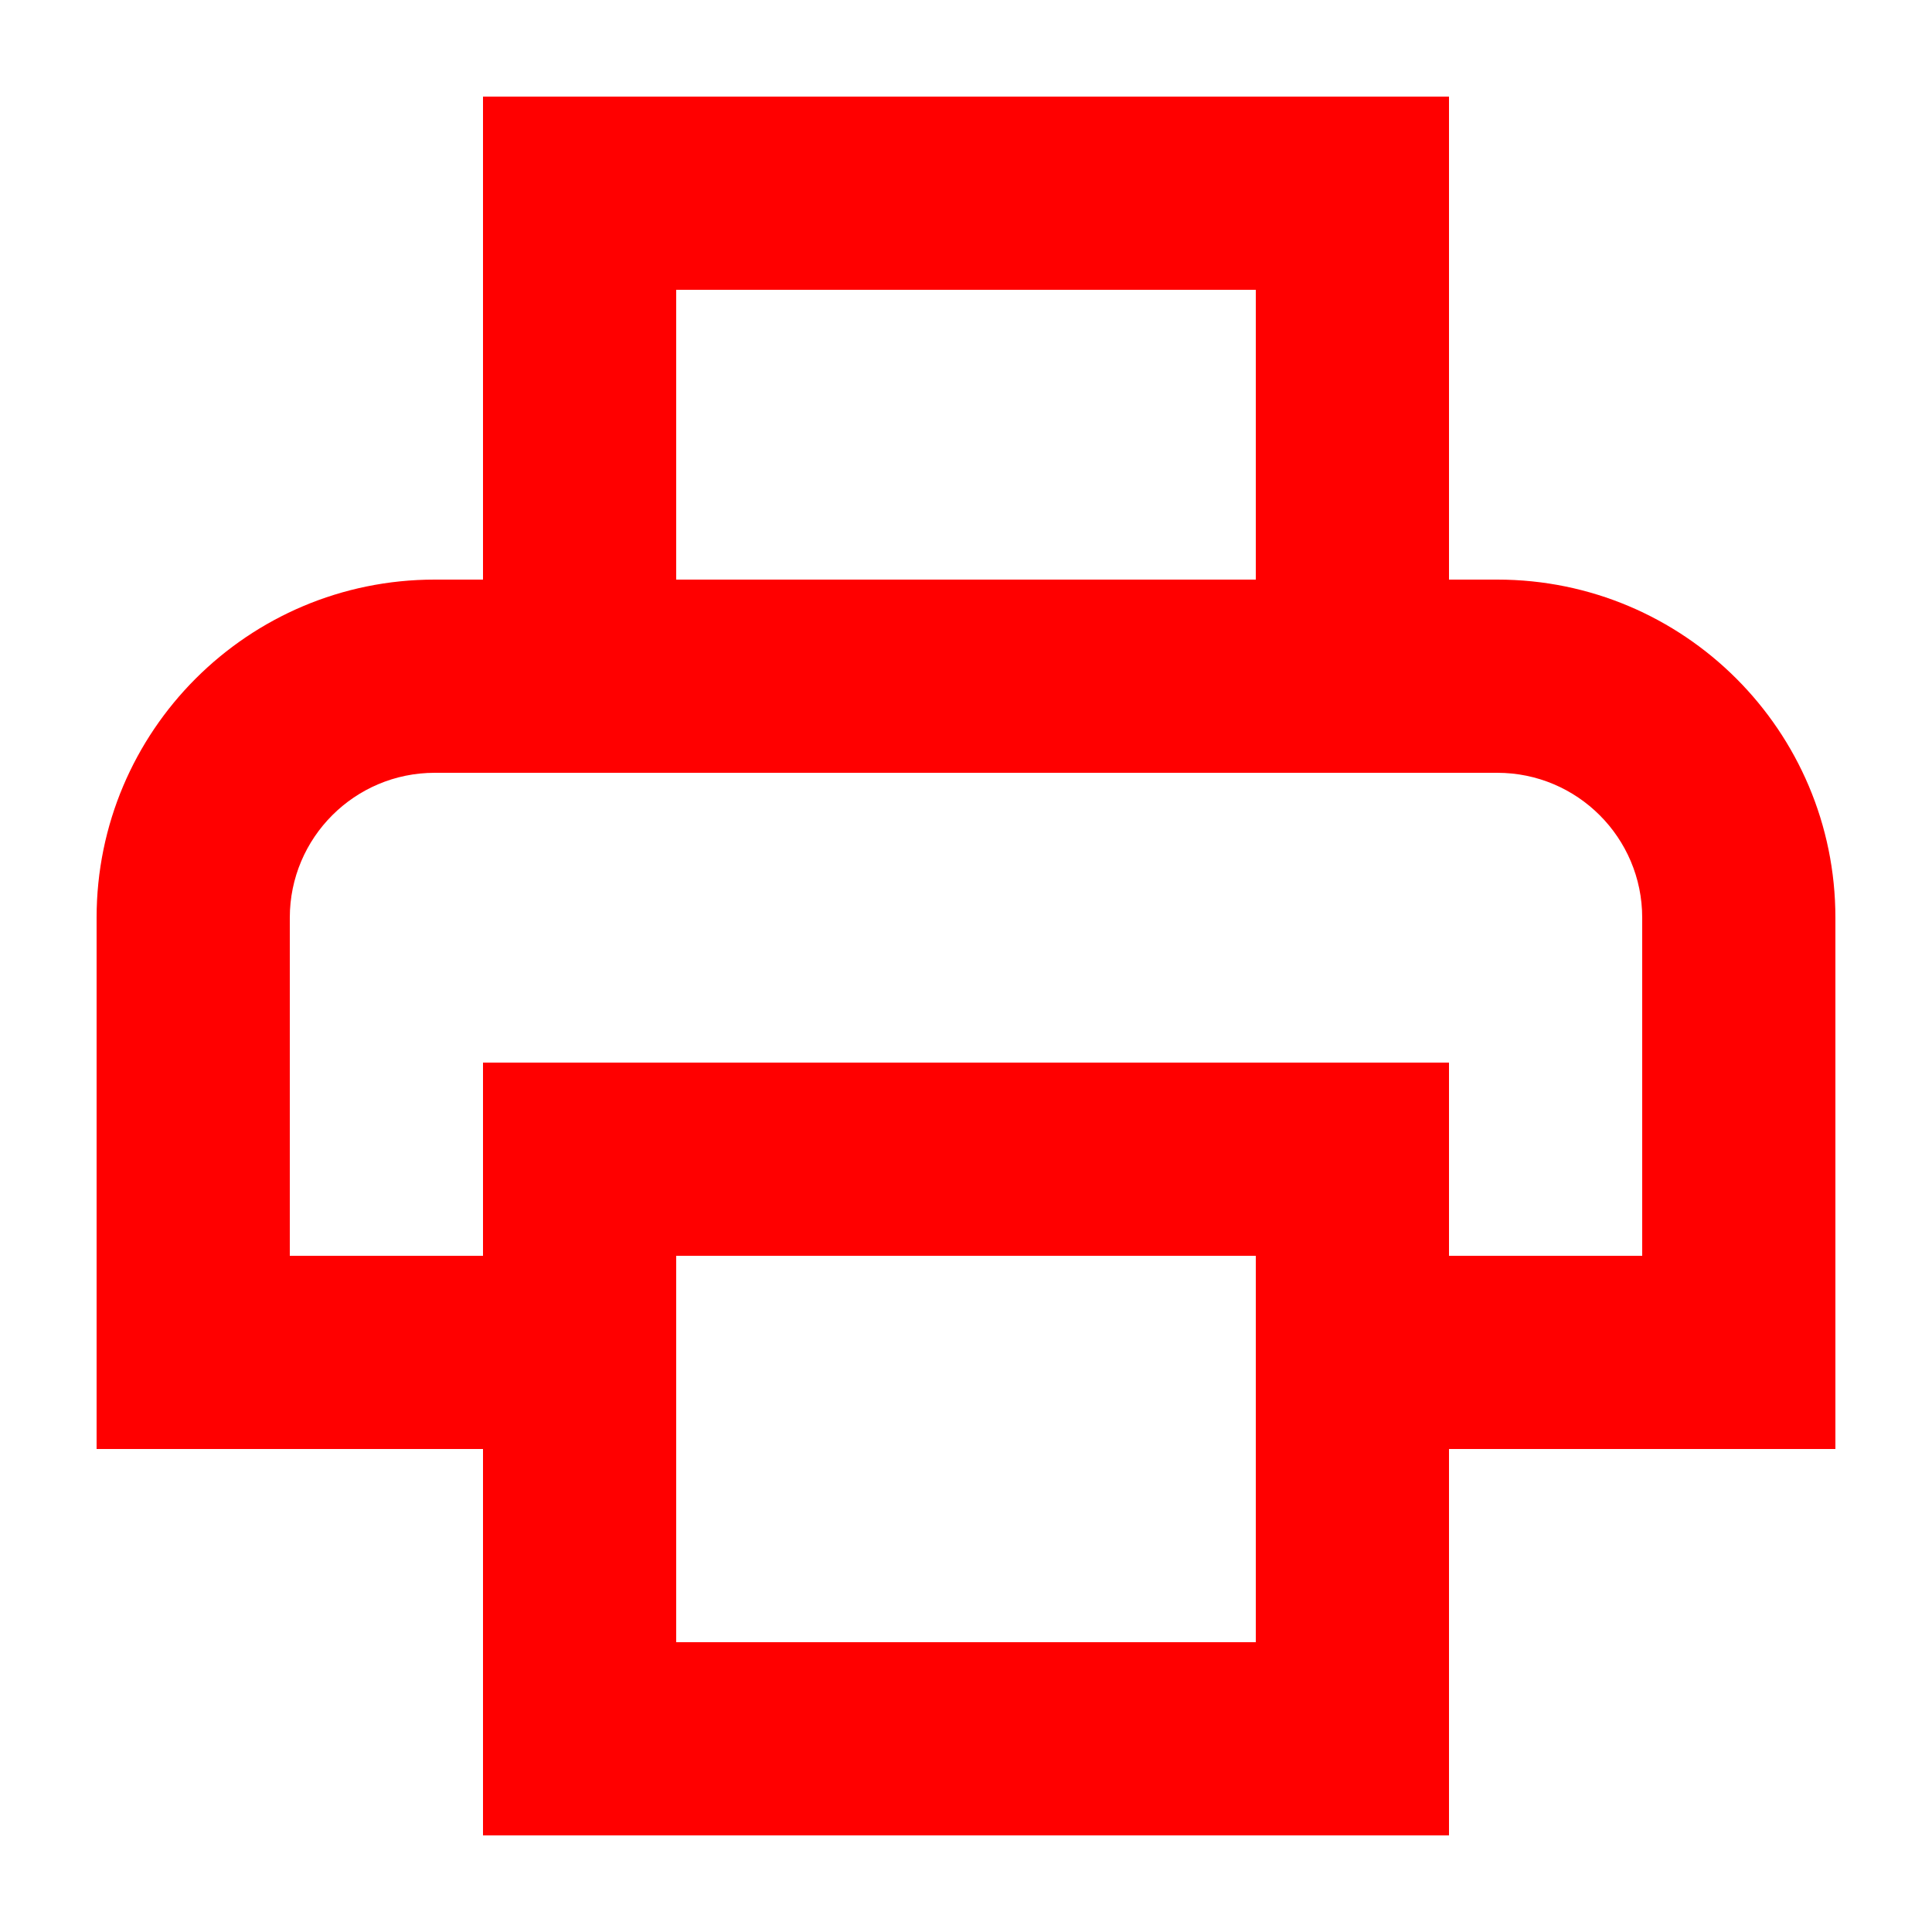 <?xml version="1.0" encoding="UTF-8"?>
<svg width="20px" height="20px" viewBox="0 0 20 20" version="1.1" xmlns="http://www.w3.org/2000/svg" xmlns:xlink="http://www.w3.org/1999/xlink">
    <!-- Generator: Sketch 56.3 (81716) - https://sketch.com -->
    <title>Icons/20px/save-20</title>
    <desc>Created with Sketch.</desc>
    <g id="Icons/20px/save-20" stroke="none" stroke-width="1" fill="none" fill-rule="evenodd">
        <g id="Icons/20px/print-20">
            <g>
                <rect id="invisible-20" x="0" y="0" width="20" height="20"></rect>
                <g id="outlines" transform="translate(1, 1)" fill="#FF0000" fill-rule="nonzero">
                    <path d="M4,14 L0,14 L0,8.5 C0,6.567 1.567,5 3.5,5 L4,5 L4,0 L14,0 L14,5 L14.5,5 C16.433,5 18,6.567 18,8.5 L18,14 L14,14 L14,18 L4,18 L4,14 Z M4,12 L4,10 L14,10 L14,12 L16,12 L16,8.5 C16,7.672 15.328,7 14.5,7 L3.5,7 C2.672,7 2,7.672 2,8.5 L2,12 L4,12 Z M6,5 L12,5 L12,2 L6,2 L6,5 Z M6,12 L6,16 L12,16 L12,12 L6,12 Z" id="Combined-Shape"></path>
                </g>
            </g>
        </g>
    </g>
</svg>